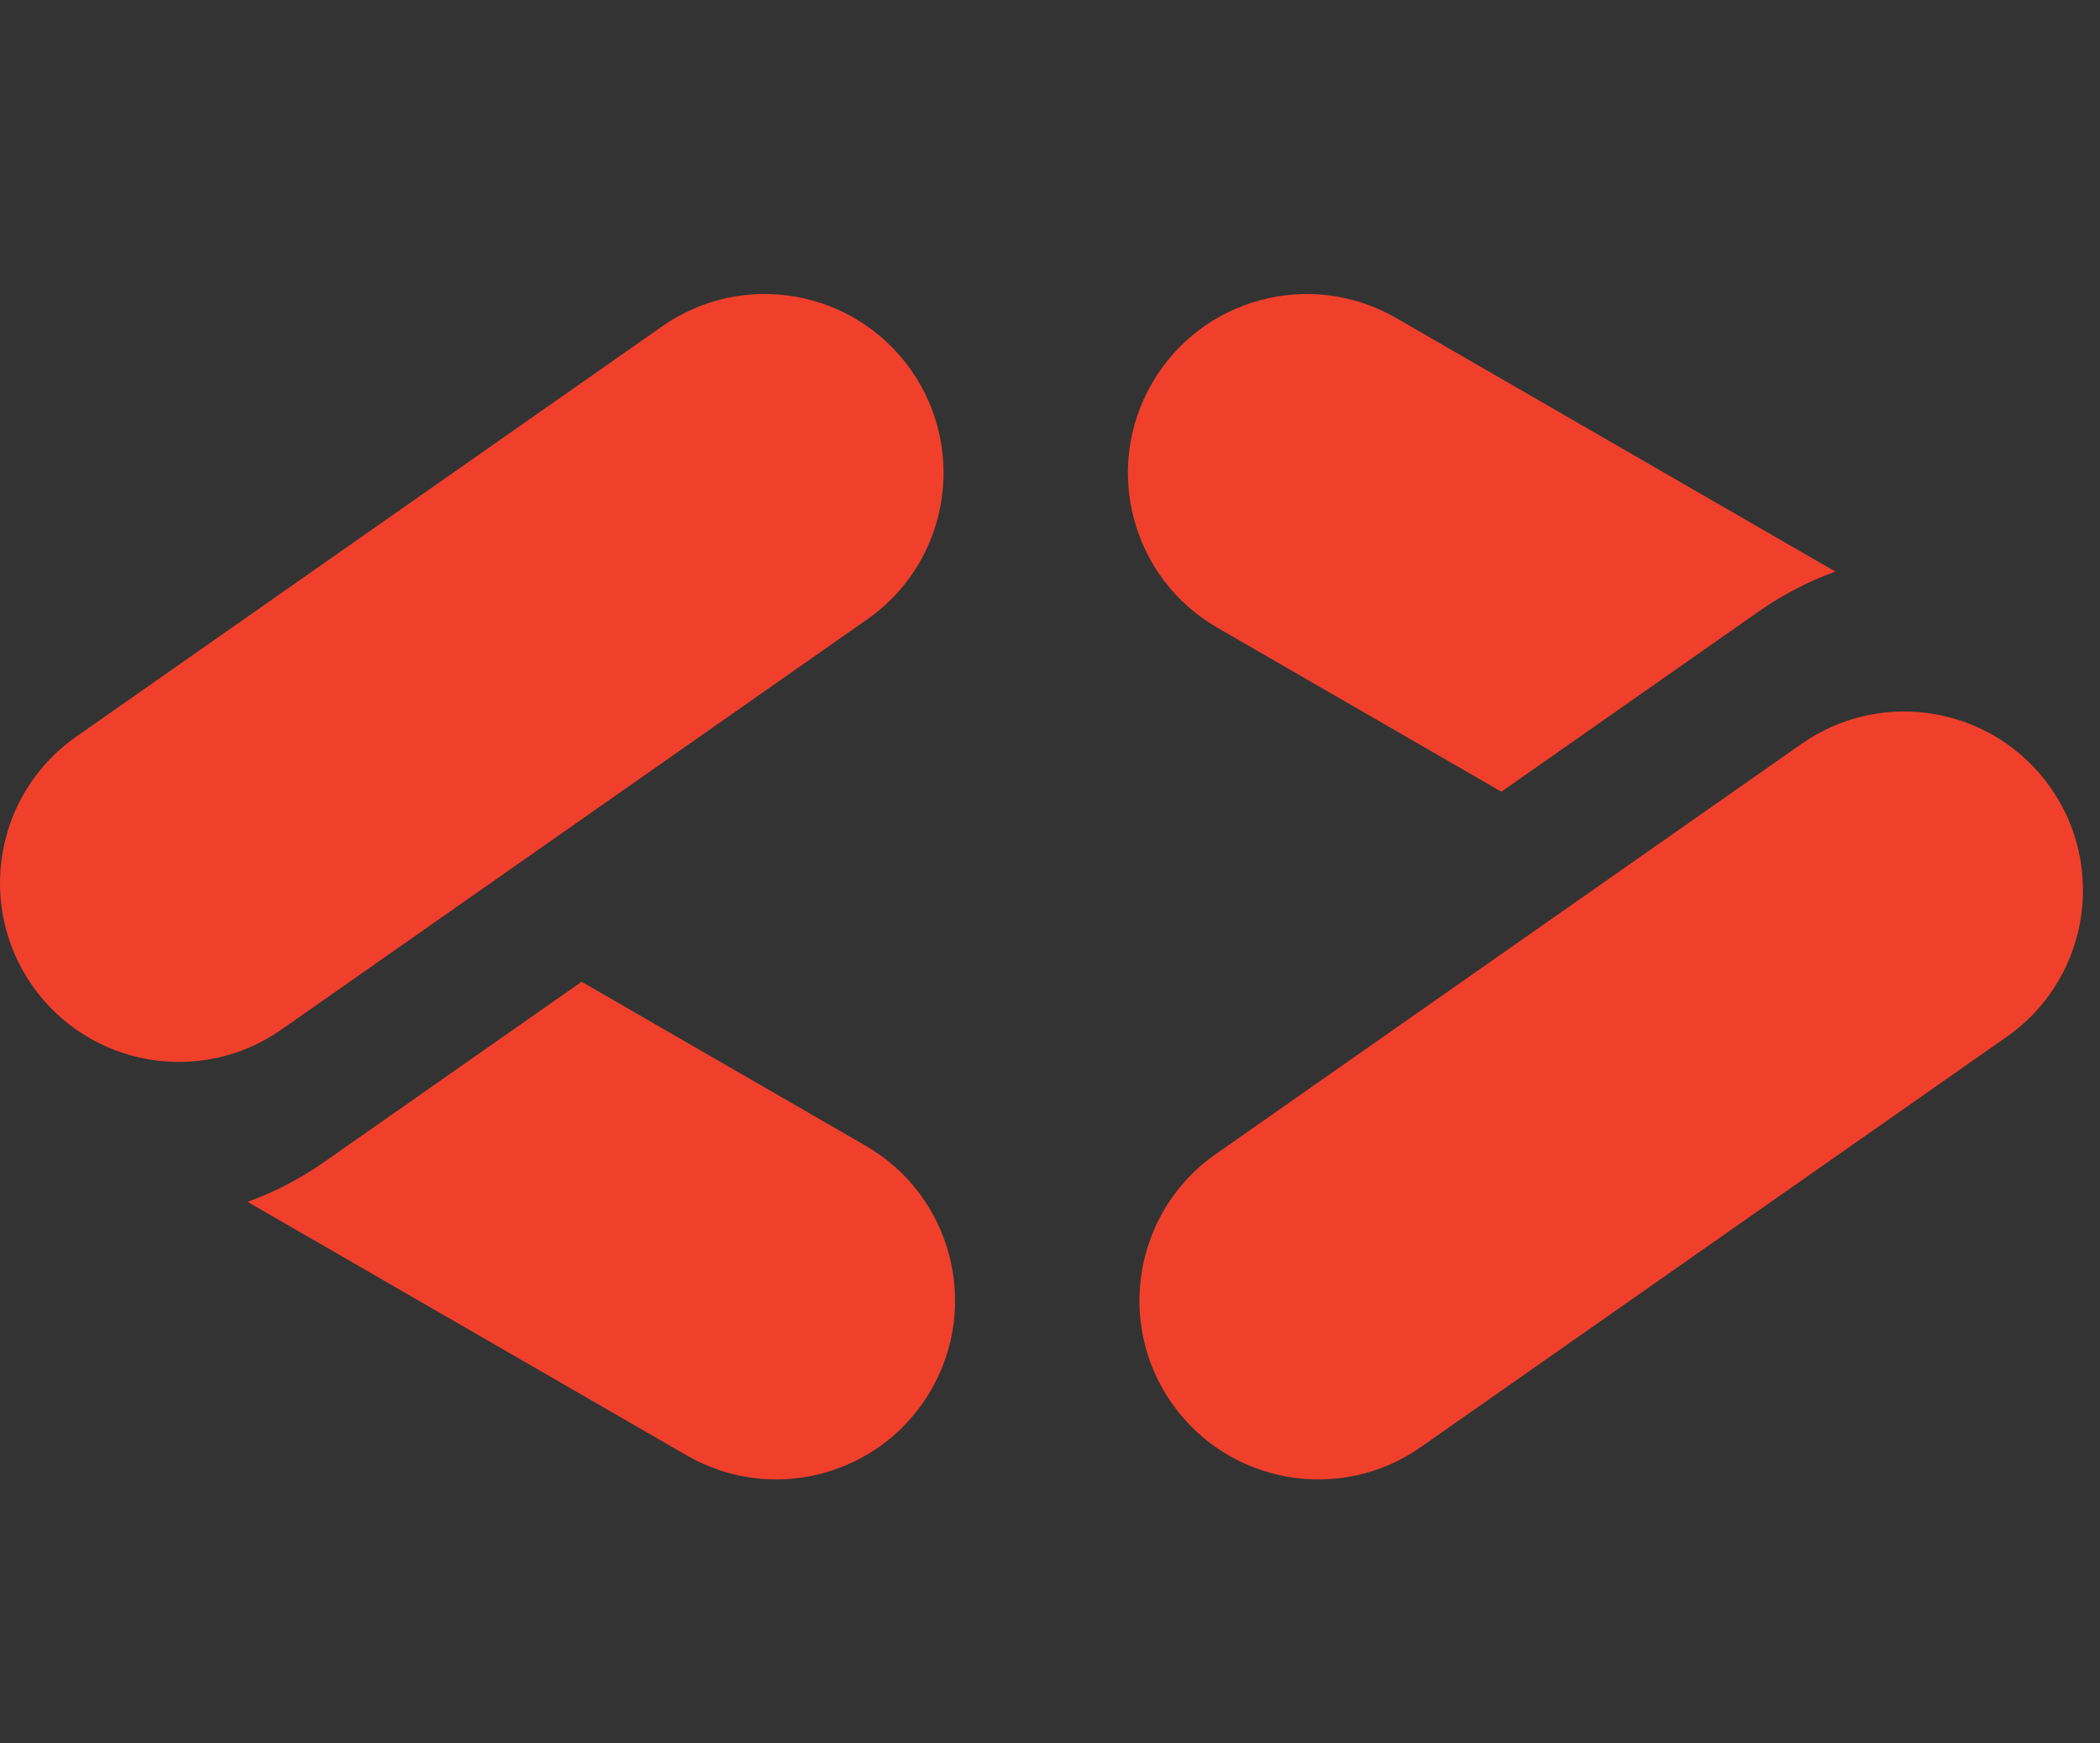 <svg viewBox="0 0 100 83" fill="none" xmlns="http://www.w3.org/2000/svg"><rect x="0" y="0" width="100" height="83" fill="#333333" stroke="none"/><path d="M116.54 45.6C116.54 42.447 117.127 39.678 118.3 37.295C119.51 34.912 121.142 33.078 123.195 31.795C125.248 30.512 127.54 29.87 130.07 29.87C132.087 29.87 133.92 30.292 135.57 31.135C137.257 31.978 138.577 33.115 139.53 34.545V20.3H148.935V61H139.53V56.6C138.65 58.067 137.385 59.24 135.735 60.12C134.122 61 132.233 61.44 130.07 61.44C127.54 61.44 125.248 60.798 123.195 59.515C121.142 58.195 119.51 56.343 118.3 53.96C117.127 51.54 116.54 48.753 116.54 45.6ZM139.53 45.655C139.53 43.308 138.87 41.457 137.55 40.1C136.267 38.743 134.69 38.065 132.82 38.065C130.95 38.065 129.355 38.743 128.035 40.1C126.752 41.42 126.11 43.253 126.11 45.6C126.11 47.947 126.752 49.817 128.035 51.21C129.355 52.567 130.95 53.245 132.82 53.245C134.69 53.245 136.267 52.567 137.55 51.21C138.87 49.853 139.53 48.002 139.53 45.655ZM184.669 45.16C184.669 46.04 184.614 46.957 184.504 47.91H163.219C163.366 49.817 163.971 51.283 165.034 52.31C166.134 53.3 167.472 53.795 169.049 53.795C171.396 53.795 173.027 52.805 173.944 50.825H183.954C183.441 52.842 182.506 54.657 181.149 56.27C179.829 57.883 178.161 59.148 176.144 60.065C174.127 60.982 171.872 61.44 169.379 61.44C166.372 61.44 163.696 60.798 161.349 59.515C159.002 58.232 157.169 56.398 155.849 54.015C154.529 51.632 153.869 48.845 153.869 45.655C153.869 42.465 154.511 39.678 155.794 37.295C157.114 34.912 158.947 33.078 161.294 31.795C163.641 30.512 166.336 29.87 169.379 29.87C172.349 29.87 174.989 30.493 177.299 31.74C179.609 32.987 181.406 34.765 182.689 37.075C184.009 39.385 184.669 42.08 184.669 45.16ZM175.044 42.685C175.044 41.072 174.494 39.788 173.394 38.835C172.294 37.882 170.919 37.405 169.269 37.405C167.692 37.405 166.354 37.863 165.254 38.78C164.191 39.697 163.531 40.998 163.274 42.685H175.044ZM203.436 52.2L210.091 30.31H220.101L209.211 61H197.606L186.716 30.31H196.781L203.436 52.2ZM222.464 41.64C222.464 37.827 223.289 34.435 224.939 31.465C226.589 28.458 228.881 26.13 231.814 24.48C234.784 22.793 238.139 21.95 241.879 21.95C246.463 21.95 250.386 23.16 253.649 25.58C256.913 28 259.094 31.3 260.194 35.48H249.854C249.084 33.867 247.984 32.638 246.554 31.795C245.161 30.952 243.566 30.53 241.769 30.53C238.873 30.53 236.526 31.538 234.729 33.555C232.933 35.572 232.034 38.267 232.034 41.64C232.034 45.013 232.933 47.708 234.729 49.725C236.526 51.742 238.873 52.75 241.769 52.75C243.566 52.75 245.161 52.328 246.554 51.485C247.984 50.642 249.084 49.413 249.854 47.8H260.194C259.094 51.98 256.913 55.28 253.649 57.7C250.386 60.083 246.463 61.275 241.879 61.275C238.139 61.275 234.784 60.45 231.814 58.8C228.881 57.113 226.589 54.785 224.939 51.815C223.289 48.845 222.464 45.453 222.464 41.64ZM284.819 29.98C288.339 29.98 291.162 31.153 293.289 33.5C295.416 35.81 296.479 39 296.479 43.07V61H287.129V44.335C287.129 42.282 286.597 40.687 285.534 39.55C284.471 38.413 283.041 37.845 281.244 37.845C279.447 37.845 278.017 38.413 276.954 39.55C275.891 40.687 275.359 42.282 275.359 44.335V61H265.954V20.3H275.359V34.435C276.312 33.078 277.614 31.997 279.264 31.19C280.914 30.383 282.766 29.98 284.819 29.98ZM301.144 45.6C301.144 42.447 301.731 39.678 302.904 37.295C304.114 34.912 305.746 33.078 307.799 31.795C309.853 30.512 312.144 29.87 314.674 29.87C316.838 29.87 318.726 30.31 320.339 31.19C321.989 32.07 323.254 33.225 324.134 34.655V30.31H333.539V61H324.134V56.655C323.218 58.085 321.934 59.24 320.284 60.12C318.671 61 316.783 61.44 314.619 61.44C312.126 61.44 309.853 60.798 307.799 59.515C305.746 58.195 304.114 56.343 302.904 53.96C301.731 51.54 301.144 48.753 301.144 45.6ZM324.134 45.655C324.134 43.308 323.474 41.457 322.154 40.1C320.871 38.743 319.294 38.065 317.424 38.065C315.554 38.065 313.959 38.743 312.639 40.1C311.356 41.42 310.714 43.253 310.714 45.6C310.714 47.947 311.356 49.817 312.639 51.21C313.959 52.567 315.554 53.245 317.424 53.245C319.294 53.245 320.871 52.567 322.154 51.21C323.474 49.853 324.134 48.002 324.134 45.655ZM349.749 20.3V61H340.344V20.3H349.749ZM365.969 20.3V61H356.564V20.3H365.969ZM401.715 45.16C401.715 46.04 401.66 46.957 401.55 47.91H380.265C380.412 49.817 381.017 51.283 382.08 52.31C383.18 53.3 384.518 53.795 386.095 53.795C388.442 53.795 390.073 52.805 390.99 50.825H401C400.487 52.842 399.552 54.657 398.195 56.27C396.875 57.883 395.207 59.148 393.19 60.065C391.173 60.982 388.918 61.44 386.425 61.44C383.418 61.44 380.742 60.798 378.395 59.515C376.048 58.232 374.215 56.398 372.895 54.015C371.575 51.632 370.915 48.845 370.915 45.655C370.915 42.465 371.557 39.678 372.84 37.295C374.16 34.912 375.993 33.078 378.34 31.795C380.687 30.512 383.382 29.87 386.425 29.87C389.395 29.87 392.035 30.493 394.345 31.74C396.655 32.987 398.452 34.765 399.735 37.075C401.055 39.385 401.715 42.08 401.715 45.16ZM392.09 42.685C392.09 41.072 391.54 39.788 390.44 38.835C389.34 37.882 387.965 37.405 386.315 37.405C384.738 37.405 383.4 37.863 382.3 38.78C381.237 39.697 380.577 40.998 380.32 42.685H392.09ZM425.377 29.98C428.97 29.98 431.83 31.153 433.957 33.5C436.12 35.81 437.202 39 437.202 43.07V61H427.852V44.335C427.852 42.282 427.32 40.687 426.257 39.55C425.193 38.413 423.763 37.845 421.967 37.845C420.17 37.845 418.74 38.413 417.677 39.55C416.613 40.687 416.082 42.282 416.082 44.335V61H406.677V30.31H416.082V34.38C417.035 33.023 418.318 31.96 419.932 31.19C421.545 30.383 423.36 29.98 425.377 29.98ZM455.397 29.87C457.56 29.87 459.449 30.31 461.062 31.19C462.712 32.07 463.977 33.225 464.857 34.655V30.31H474.262V60.945C474.262 63.768 473.694 66.317 472.557 68.59C471.457 70.9 469.752 72.733 467.442 74.09C465.169 75.447 462.327 76.125 458.917 76.125C454.37 76.125 450.685 75.043 447.862 72.88C445.039 70.753 443.425 67.857 443.022 64.19H452.317C452.61 65.363 453.307 66.28 454.407 66.94C455.507 67.637 456.864 67.985 458.477 67.985C460.42 67.985 461.96 67.417 463.097 66.28C464.27 65.18 464.857 63.402 464.857 60.945V56.6C463.94 58.03 462.675 59.203 461.062 60.12C459.449 61 457.56 61.44 455.397 61.44C452.867 61.44 450.575 60.798 448.522 59.515C446.469 58.195 444.837 56.343 443.627 53.96C442.454 51.54 441.867 48.753 441.867 45.6C441.867 42.447 442.454 39.678 443.627 37.295C444.837 34.912 446.469 33.078 448.522 31.795C450.575 30.512 452.867 29.87 455.397 29.87ZM464.857 45.655C464.857 43.308 464.197 41.457 462.877 40.1C461.594 38.743 460.017 38.065 458.147 38.065C456.277 38.065 454.682 38.743 453.362 40.1C452.079 41.42 451.437 43.253 451.437 45.6C451.437 47.947 452.079 49.817 453.362 51.21C454.682 52.567 456.277 53.245 458.147 53.245C460.017 53.245 461.594 52.567 462.877 51.21C464.197 49.853 464.857 48.002 464.857 45.655ZM509.996 45.16C509.996 46.04 509.941 46.957 509.831 47.91H488.546C488.693 49.817 489.298 51.283 490.361 52.31C491.461 53.3 492.8 53.795 494.376 53.795C496.723 53.795 498.355 52.805 499.271 50.825H509.281C508.768 52.842 507.833 54.657 506.476 56.27C505.156 57.883 503.488 59.148 501.471 60.065C499.455 60.982 497.2 61.44 494.706 61.44C491.7 61.44 489.023 60.798 486.676 59.515C484.33 58.232 482.496 56.398 481.176 54.015C479.856 51.632 479.196 48.845 479.196 45.655C479.196 42.465 479.838 39.678 481.121 37.295C482.441 34.912 484.275 33.078 486.621 31.795C488.968 30.512 491.663 29.87 494.706 29.87C497.676 29.87 500.316 30.493 502.626 31.74C504.936 32.987 506.733 34.765 508.016 37.075C509.336 39.385 509.996 42.08 509.996 45.16ZM500.371 42.685C500.371 41.072 499.821 39.788 498.721 38.835C497.621 37.882 496.246 37.405 494.596 37.405C493.02 37.405 491.681 37.863 490.581 38.78C489.518 39.697 488.858 40.998 488.601 42.685H500.371ZM527.443 61.44C524.766 61.44 522.383 60.982 520.293 60.065C518.203 59.148 516.553 57.902 515.343 56.325C514.133 54.712 513.455 52.915 513.308 50.935H522.603C522.713 51.998 523.208 52.86 524.088 53.52C524.968 54.18 526.05 54.51 527.333 54.51C528.506 54.51 529.405 54.29 530.028 53.85C530.688 53.373 531.018 52.768 531.018 52.035C531.018 51.155 530.56 50.513 529.643 50.11C528.726 49.67 527.241 49.193 525.188 48.68C522.988 48.167 521.155 47.635 519.688 47.085C518.221 46.498 516.956 45.6 515.893 44.39C514.83 43.143 514.298 41.475 514.298 39.385C514.298 37.625 514.775 36.03 515.728 34.6C516.718 33.133 518.148 31.978 520.018 31.135C521.925 30.292 524.18 29.87 526.783 29.87C530.633 29.87 533.658 30.823 535.858 32.73C538.095 34.637 539.378 37.167 539.708 40.32H531.018C530.871 39.257 530.395 38.413 529.588 37.79C528.818 37.167 527.791 36.855 526.508 36.855C525.408 36.855 524.565 37.075 523.978 37.515C523.391 37.918 523.098 38.487 523.098 39.22C523.098 40.1 523.556 40.76 524.473 41.2C525.426 41.64 526.893 42.08 528.873 42.52C531.146 43.107 532.998 43.693 534.428 44.28C535.858 44.83 537.105 45.747 538.168 47.03C539.268 48.277 539.836 49.963 539.873 52.09C539.873 53.887 539.36 55.5 538.333 56.93C537.343 58.323 535.895 59.423 533.988 60.23C532.118 61.037 529.936 61.44 527.443 61.44Z" fill="white"></path><path fill-rule="evenodd" clip-rule="evenodd" d="M11.79 57.231L32.706 69.307C36.779 71.659 41.986 70.263 44.338 66.19C46.689 62.118 45.294 56.91 41.221 54.559L27.696 46.75L15.451 55.324C14.292 56.136 13.06 56.77 11.79 57.231Z" fill="#F0402C"></path><path fill-rule="evenodd" clip-rule="evenodd" d="M3.631 35.078L31.531 15.541C35.383 12.843 40.692 13.779 43.39 17.631C44.064 18.594 44.512 19.648 44.743 20.73C45.127 22.526 44.916 24.397 44.162 26.054C43.553 27.39 42.59 28.587 41.299 29.49L13.4 49.028C9.548 51.725 4.238 50.789 1.541 46.937C0.499 45.449 -0.001 43.744 1.05885e-06 42.056C0.001 39.373 1.267 36.734 3.631 35.078Z" fill="#F0402C"></path><path fill-rule="evenodd" clip-rule="evenodd" d="M87.399 27.218L66.484 15.143C62.411 12.791 57.203 14.187 54.852 18.259C52.501 22.332 53.896 27.54 57.969 29.891L71.494 37.7L83.738 29.125C84.898 28.313 86.129 27.679 87.399 27.218Z" fill="#F0402C"></path><path fill-rule="evenodd" clip-rule="evenodd" d="M95.558 49.371L67.659 68.908C63.807 71.606 58.497 70.67 55.8 66.818C55.125 65.855 54.678 64.801 54.447 63.719C54.062 61.923 54.273 60.052 55.028 58.396C55.637 57.059 56.6 55.862 57.89 54.959L85.79 35.422C89.642 32.724 94.951 33.66 97.649 37.512C98.691 39 99.19 40.705 99.189 42.393C99.188 45.076 97.922 47.716 95.558 49.371Z" fill="#F0402C"></path></svg>